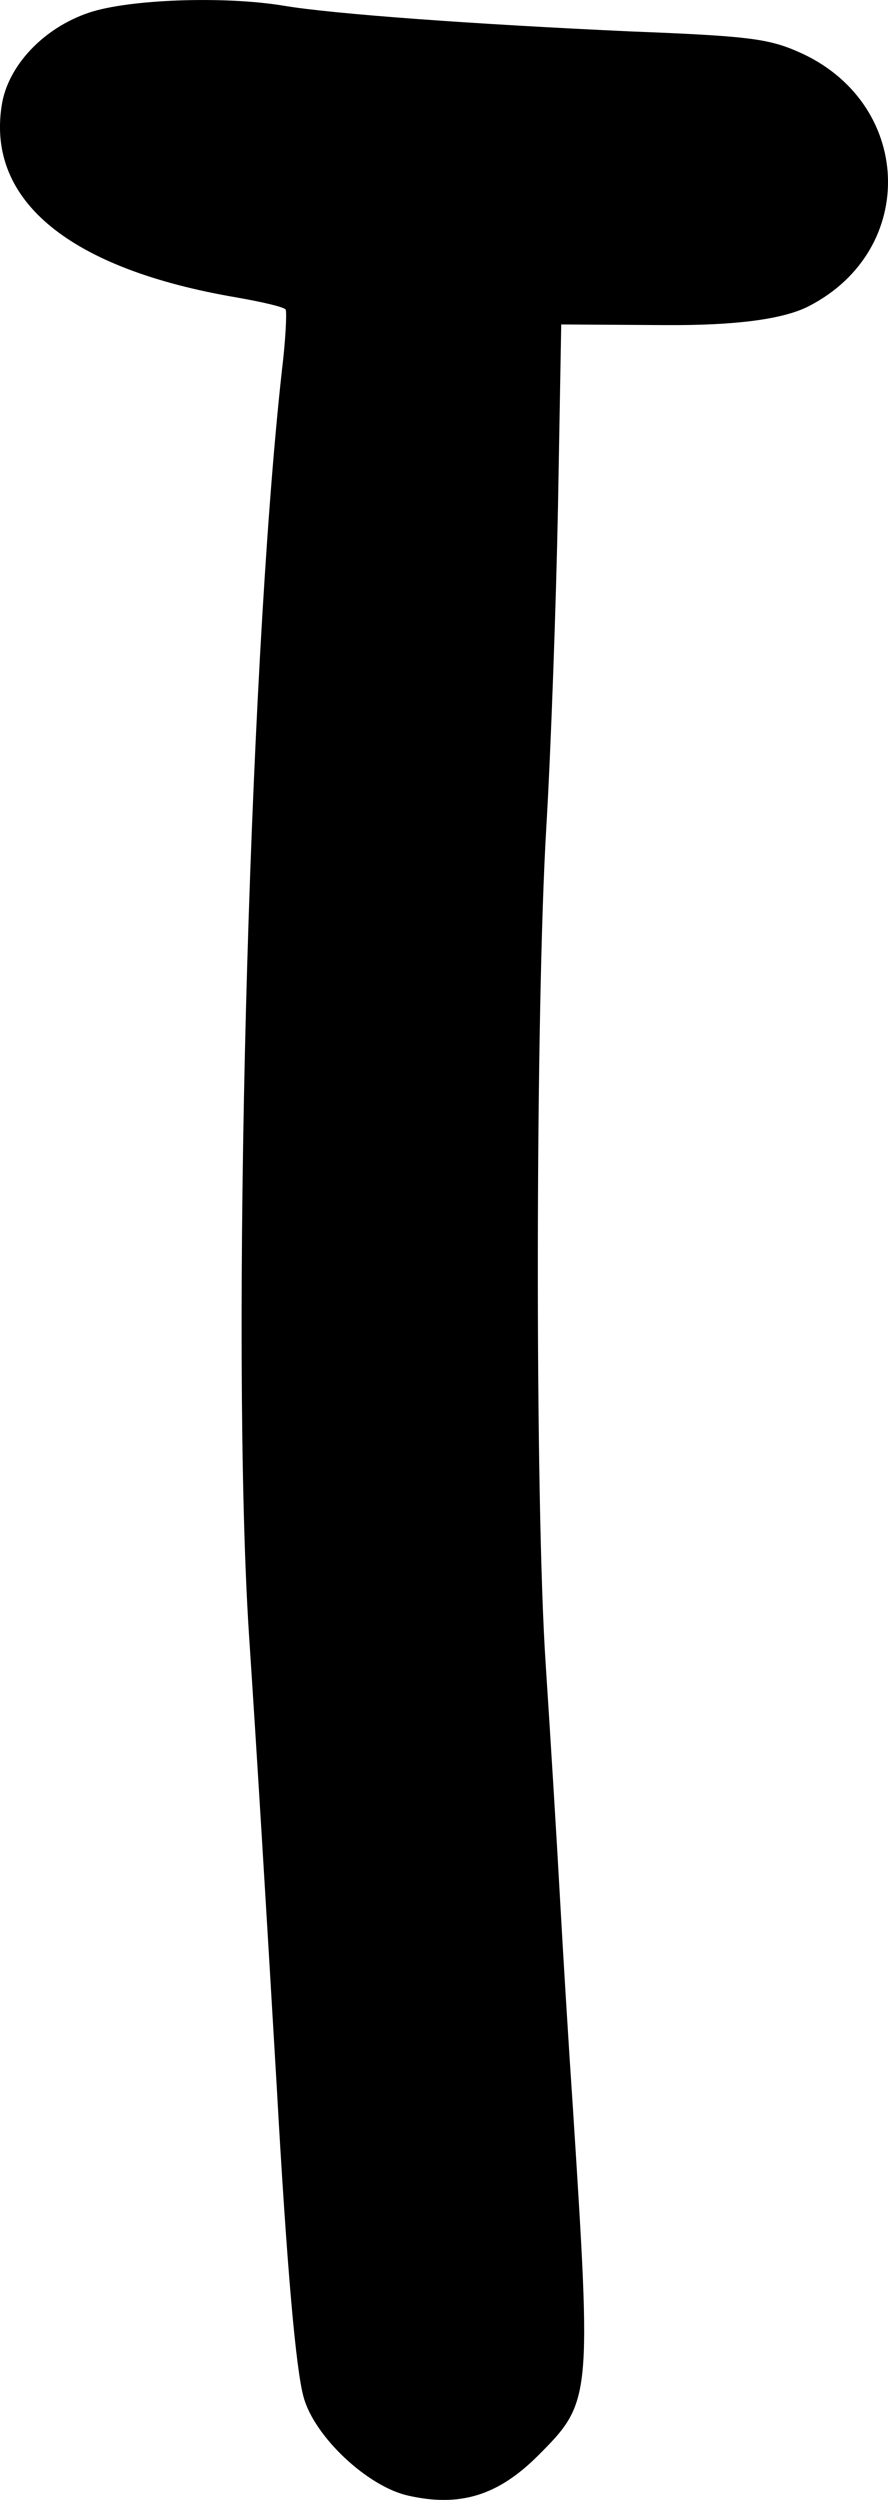 <?xml version="1.0" encoding="UTF-8"?><svg id="Laag_2" xmlns="http://www.w3.org/2000/svg" viewBox="0 0 137.59 387.33"><g id="Laag_1-2"><path d="M13.76,1.97C6.66,4.37,1.16,10.27,.26,16.37c-2.3,14.8,10.6,25.3,36.3,29.7,4,.7,7.5,1.5,7.7,1.9s0,4.7-.6,9.6c-5.2,47.1-7.9,151.5-5.1,195.4,1.3,19.6,2.6,41.2,4.3,70,1.6,28.7,3,44.3,4.2,48.5,1.7,6.1,9.9,13.8,16.2,15.2,8,1.8,13.9,0,20.1-6.2,8.3-8.3,8.3-8.7,5.4-54-.6-8.8-1.5-23.4-2-32.5s-1.5-25.3-2.2-36c-1.7-25.2-1.6-101.7,.1-130,.7-11.8,1.5-34.2,1.8-49.6l.5-28.1,16.2,.1q16.2,.1,22.1-2.9c17.2-8.8,16.2-31.8-1.7-39.5-4.6-2-7.9-2.4-25.8-3.1C73.66,3.77,51.46,2.17,43.86,.87,34.76-.63,19.96-.13,13.76,1.97Z"/></g></svg>